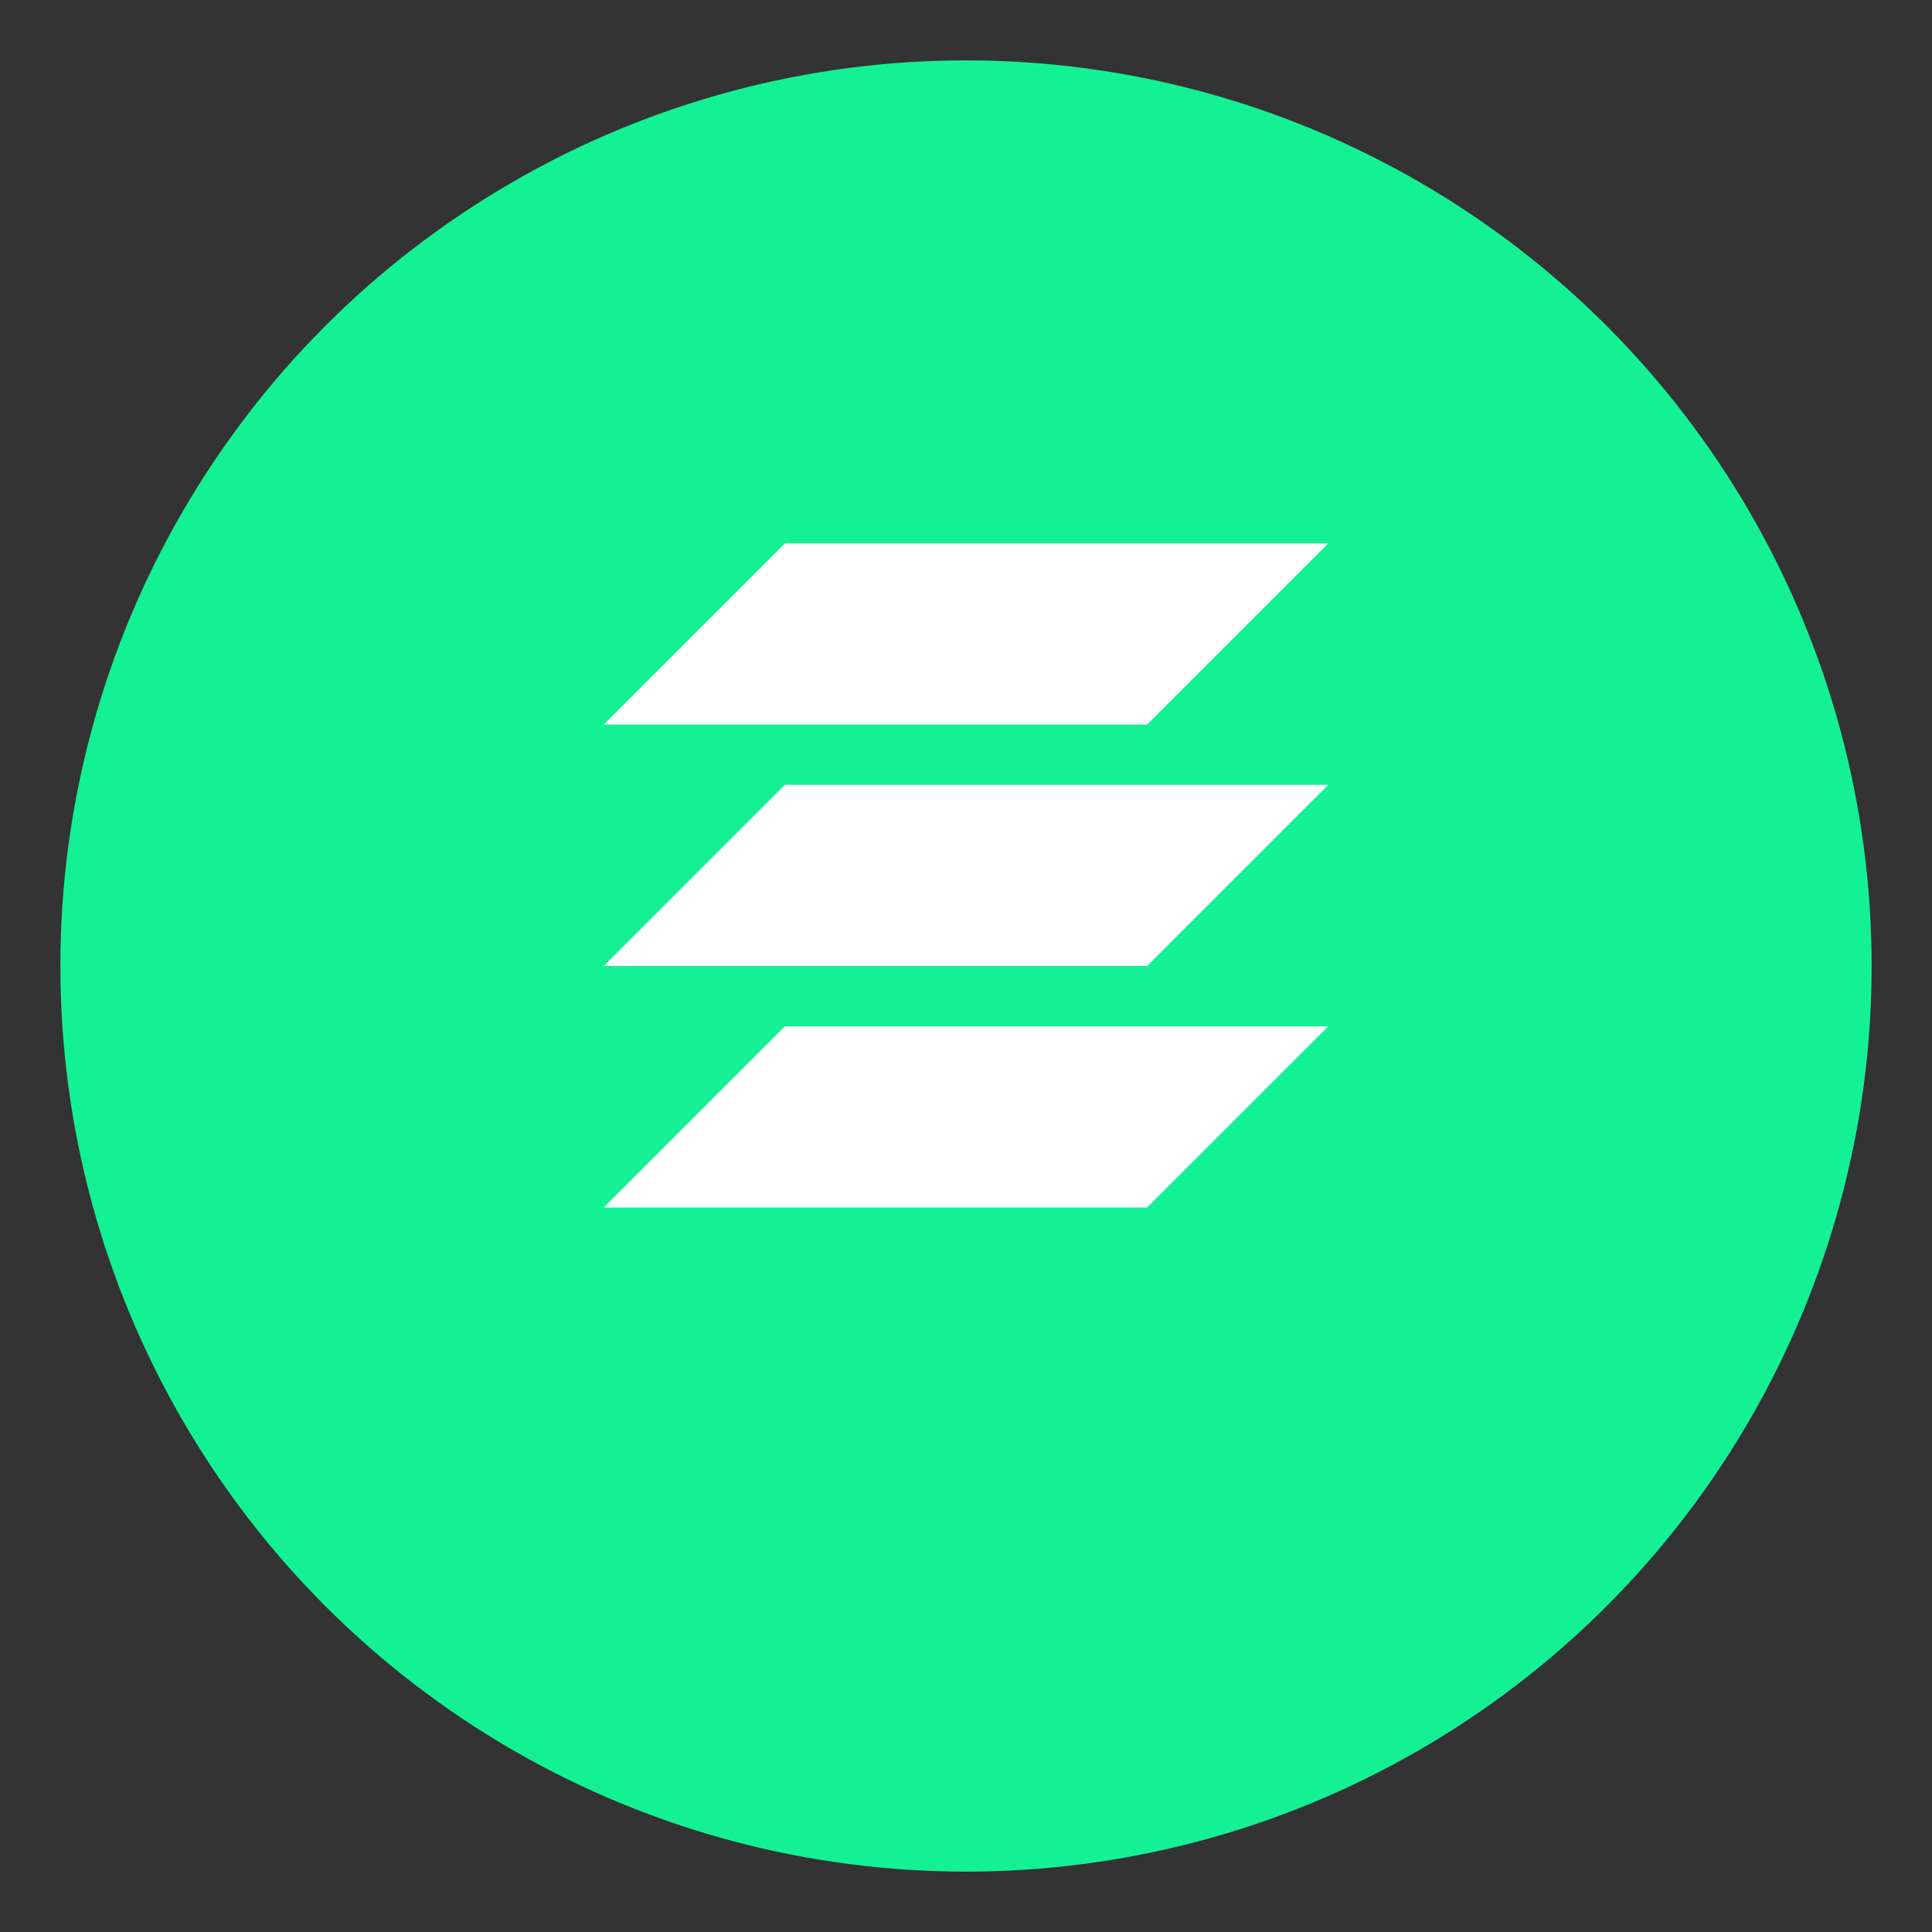 <svg xmlns="http://www.w3.org/2000/svg" viewBox="0 0 32 32">
  <rect x="0" y="0" width="32" height="32" fill="#333333" stroke="none"/>
  <circle cx="16" cy="16" r="15" fill="#14F195"/>
  <path d="M10 20l3-3h9l-3 3H10zm0-4l3-3h9l-3 3H10zm0-4l3-3h9l-3 3H10z" fill="white"/>
</svg>
